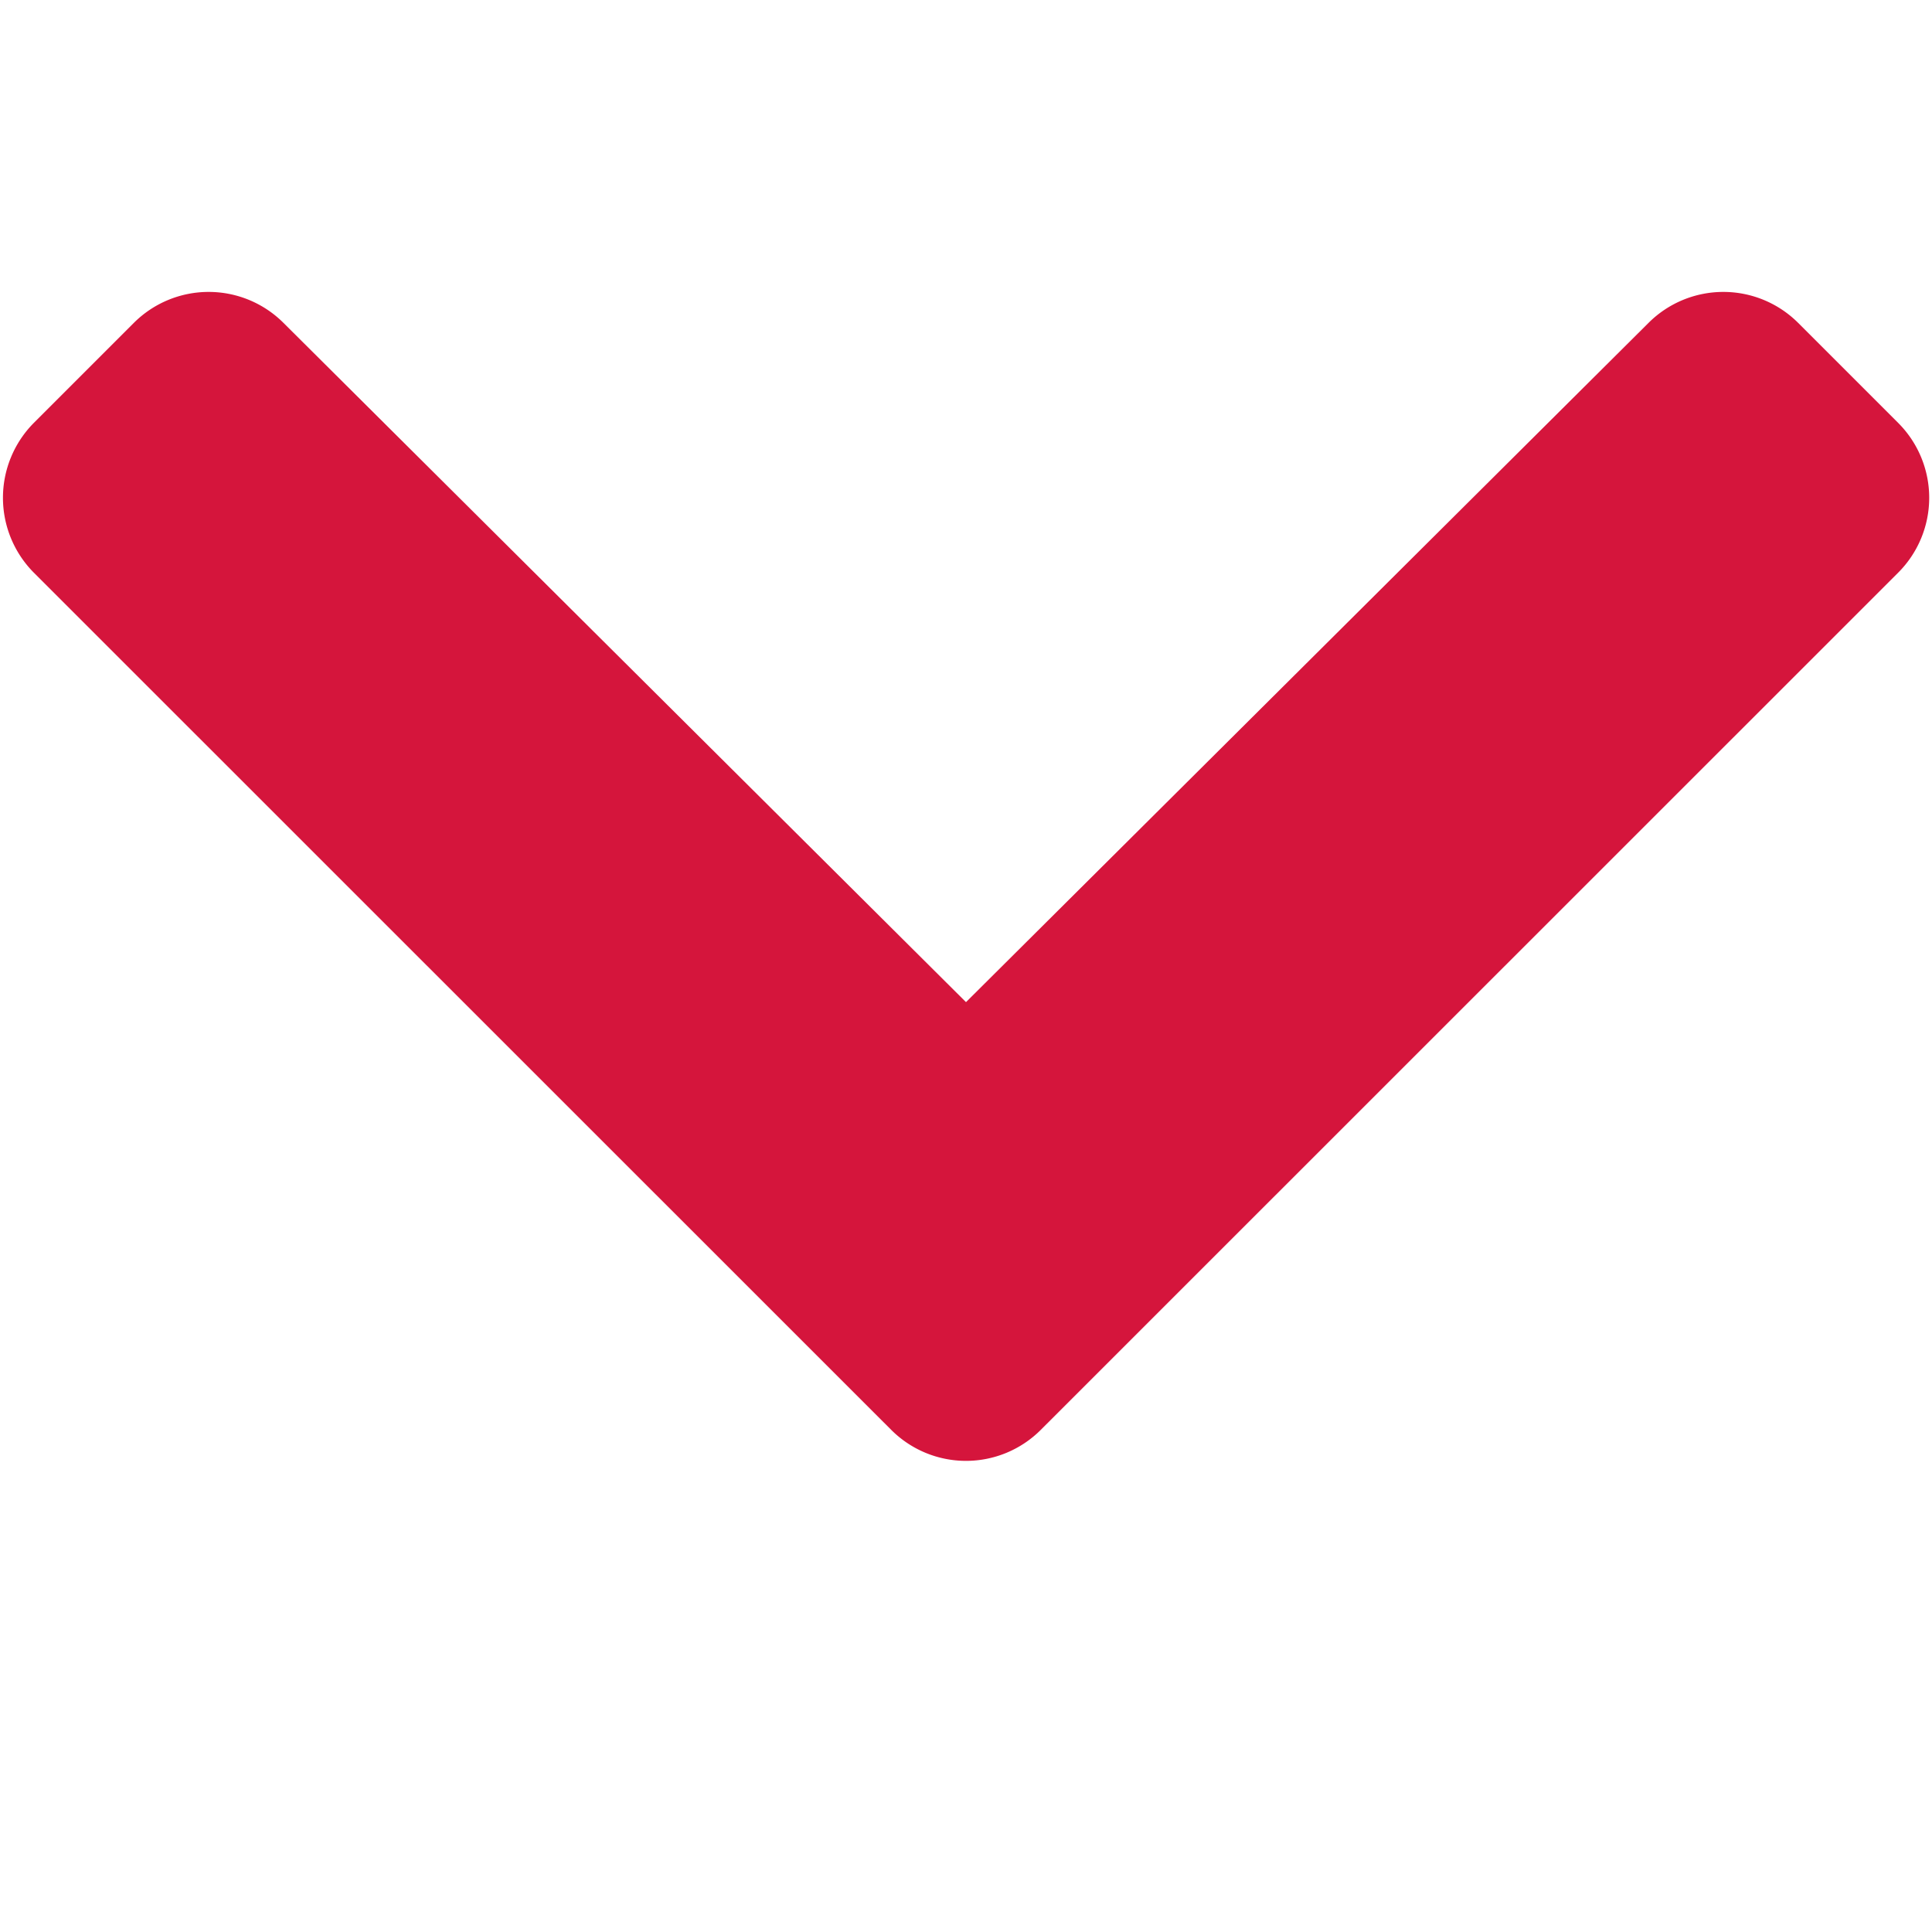 <svg xmlns="http://www.w3.org/2000/svg" viewBox="0 0 10 10" width="10" height="10"><defs/><path fill="#D5153C" fill-rule="evenodd" d="M4.613 7.401L.175 2.964a.55.55 0 010-.775l.518-.518a.548.548 0 01.774 0L5 5.187l3.533-3.516a.548.548 0 01.774 0l.518.518a.548.548 0 010 .775L5.387 7.401a.547.547 0 01-.774 0z"/></svg>